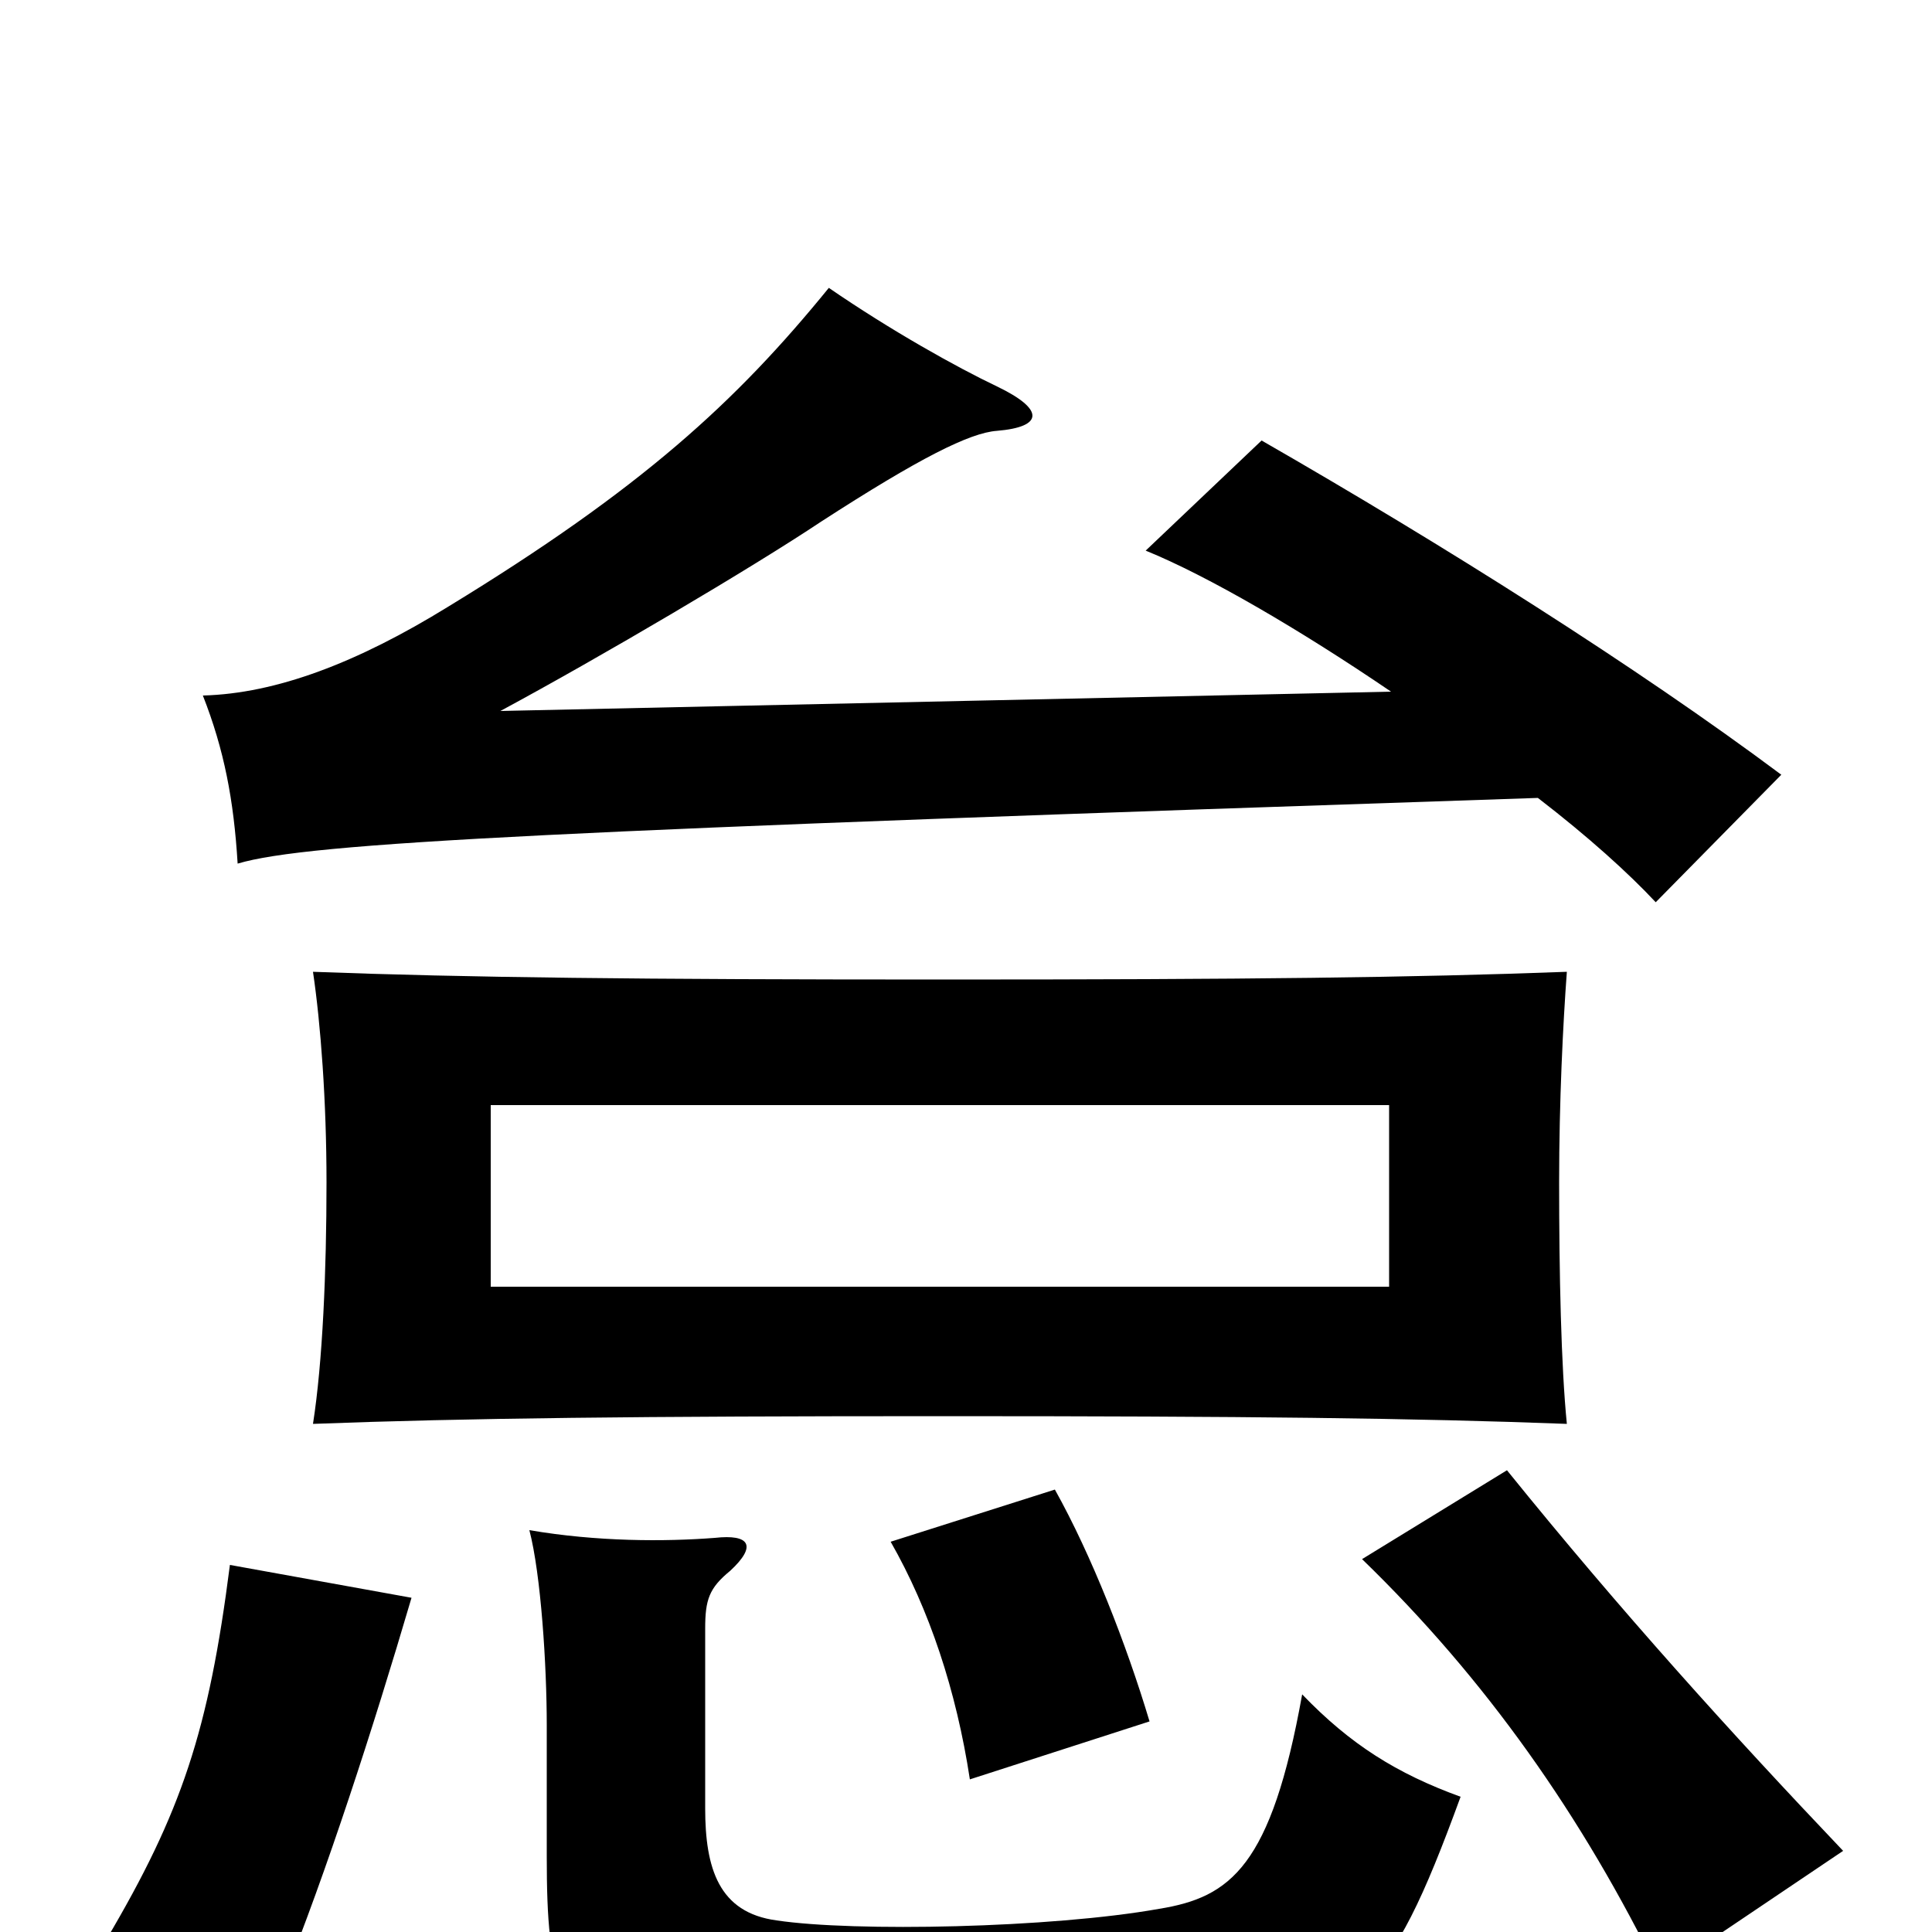 <svg xmlns="http://www.w3.org/2000/svg" viewBox="0 -1000 1000 1000">
	<path fill="#000000" d="M719 -334H254V-428H719ZM811 -263C808 -293 807 -341 807 -388C807 -430 809 -470 811 -497C731 -494 646 -493 488 -493C331 -493 242 -494 162 -497C166 -470 169 -430 169 -388C169 -342 167 -295 162 -263C241 -266 331 -267 488 -267C646 -267 732 -266 811 -263ZM720 -642L259 -632C311 -660 389 -706 425 -730C476 -763 502 -776 516 -777C540 -779 541 -788 516 -800C495 -810 461 -829 429 -851C381 -792 332 -747 232 -686C185 -657 143 -641 105 -640C116 -612 121 -586 123 -553C160 -564 287 -570 796 -587C822 -567 843 -548 857 -533L922 -599C847 -655 747 -718 653 -772L593 -715C625 -702 673 -674 720 -642ZM756 -70C723 -82 699 -97 674 -123C658 -34 637 -18 600 -12C544 -2 442 0 402 -6C372 -10 365 -33 365 -64V-157C365 -172 367 -178 378 -187C392 -200 388 -206 370 -204C344 -202 309 -202 274 -208C280 -185 283 -138 283 -107V-39C283 26 289 51 340 60C381 67 537 66 618 56C703 45 718 34 756 -70ZM213 -173L119 -190C108 -104 94 -62 55 4L146 26C169 -31 193 -105 213 -173ZM954 -42C896 -103 839 -166 780 -239L705 -193C769 -131 819 -60 859 22ZM595 -109C583 -149 565 -195 546 -229L461 -202C481 -167 495 -125 502 -79Z"/>
</svg>